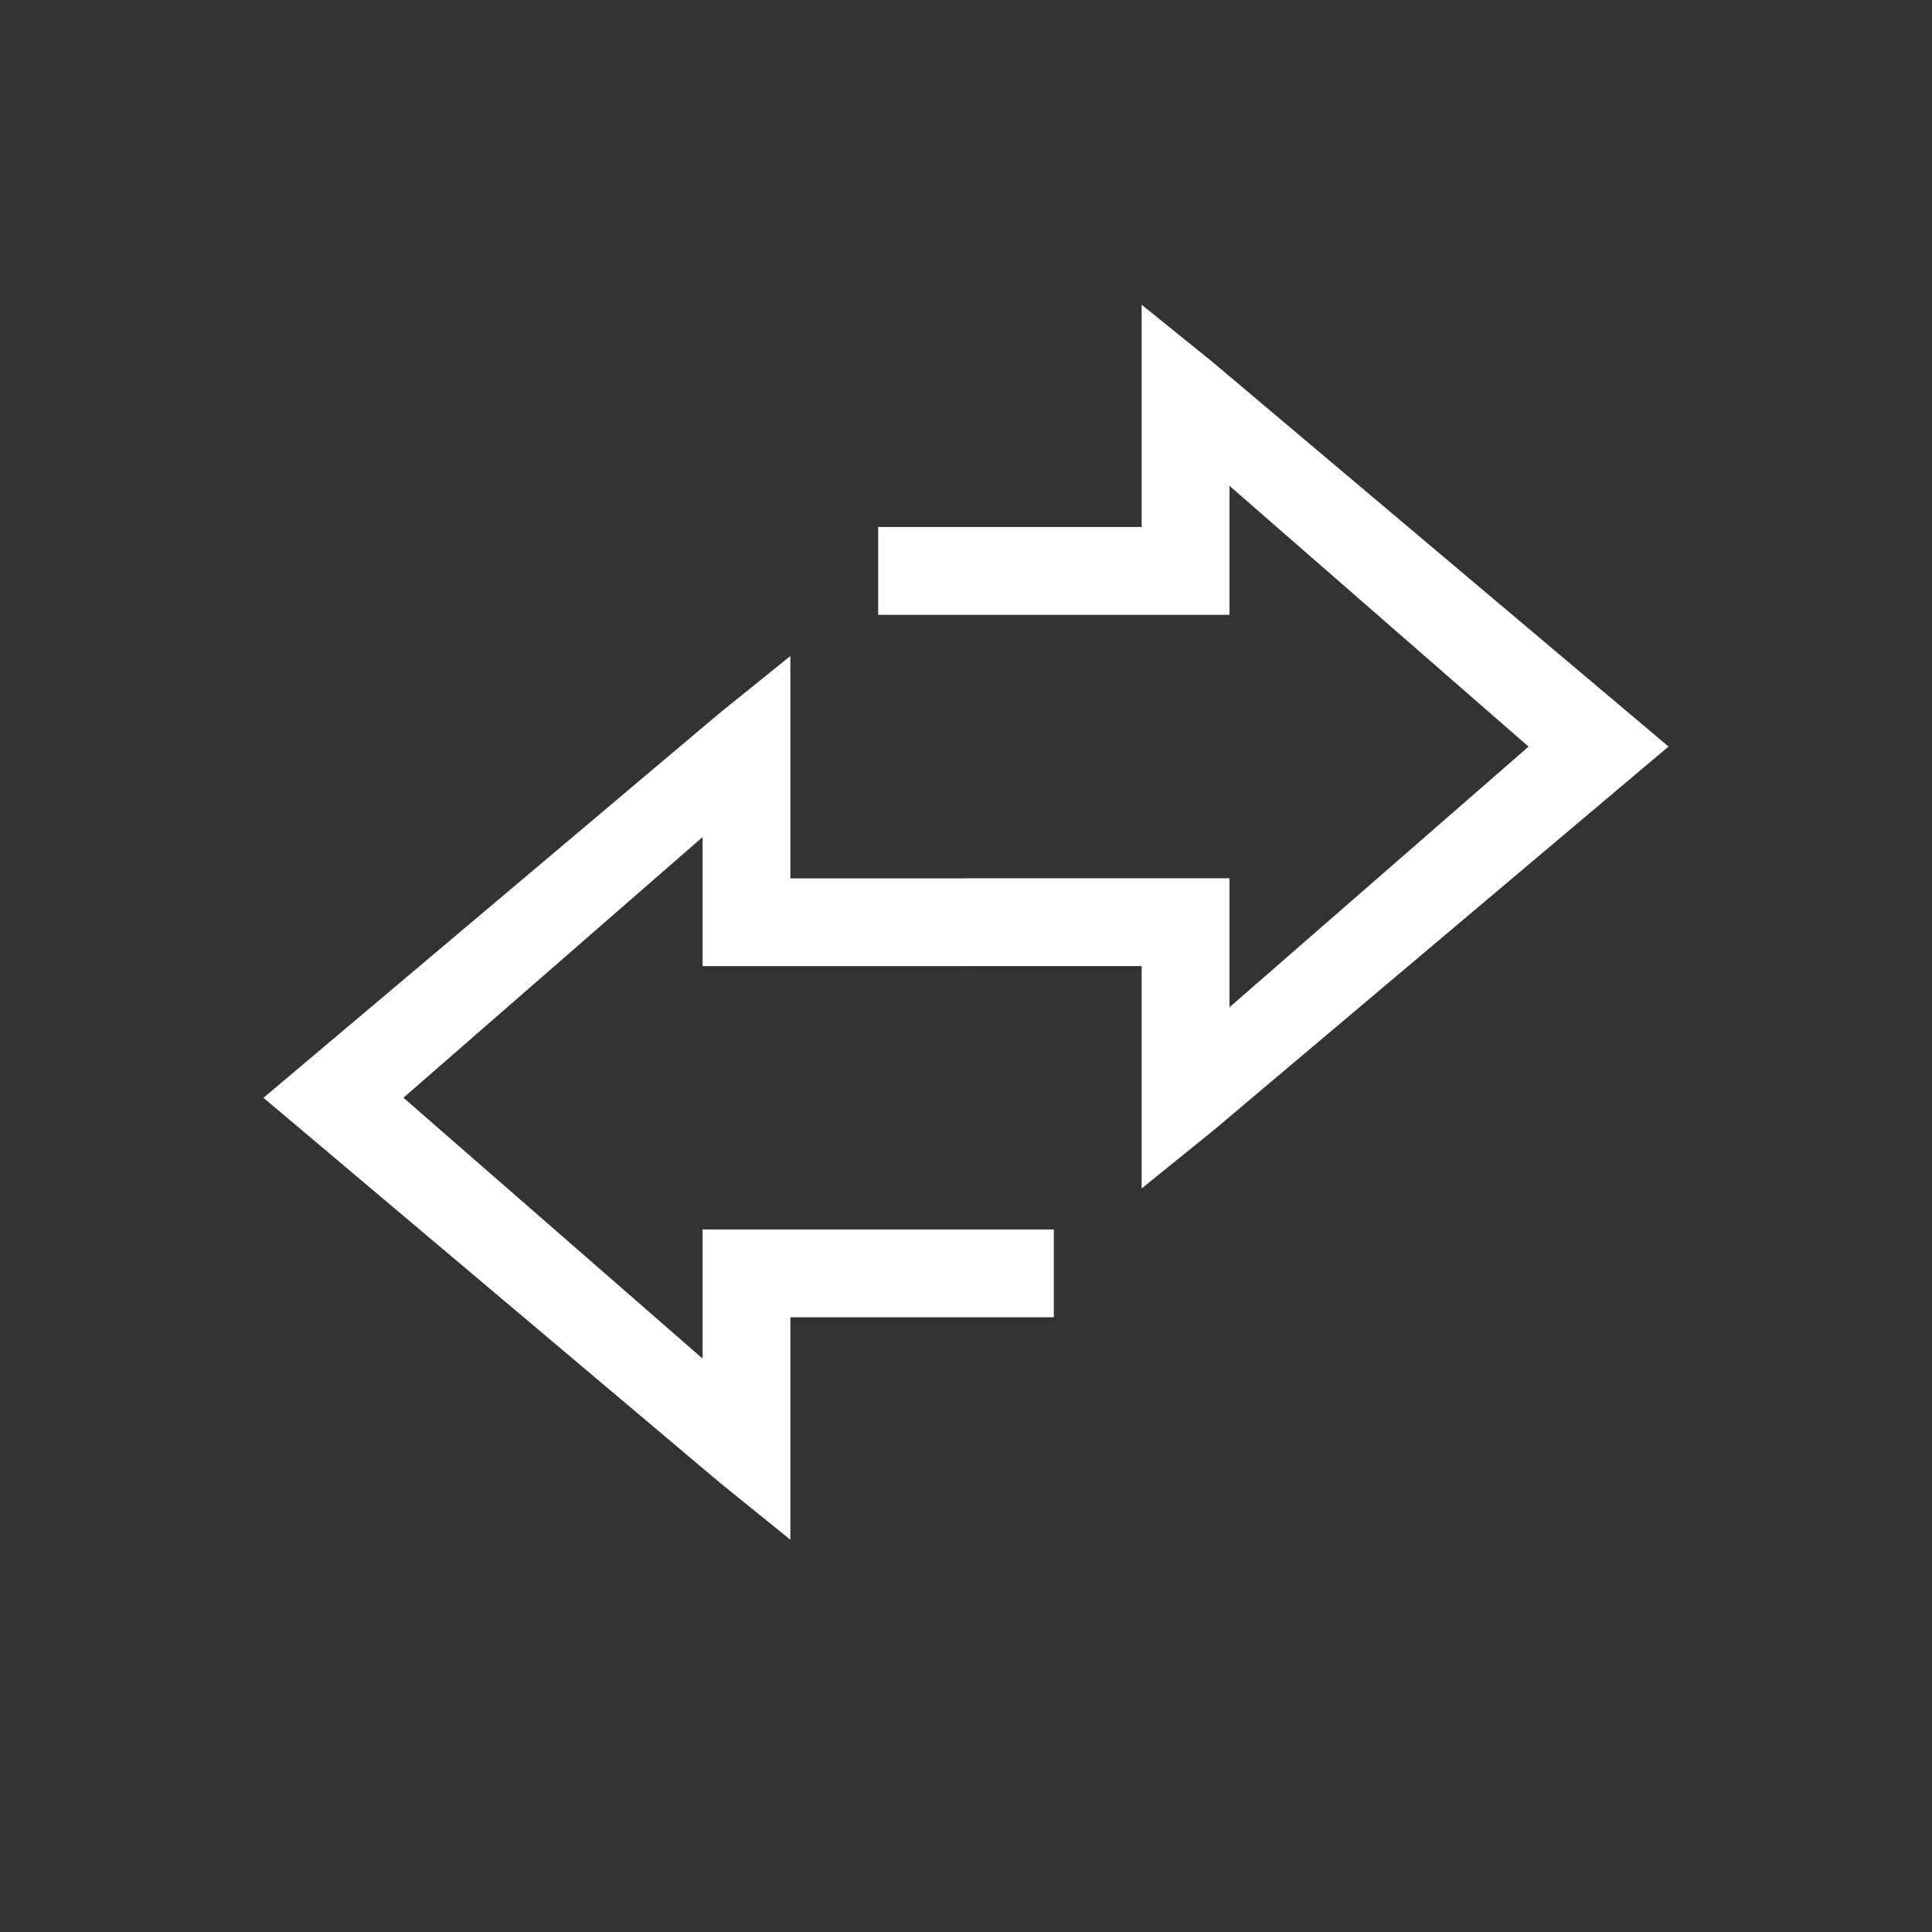 <svg xmlns="http://www.w3.org/2000/svg" height="22" width="22"><rect width="100%" height="100%" fill="#333333" stroke="none"/><path color="#bebebe" fill="none" d="M22 0H0v22h22z"/><path d="M13 3.47V6.001h-3v1h4V5.532l3.406 2.97L14 11.47V10.001h-3v1h2v2.532l.813-.657L19 8.501l-5.188-4.375z" color="#000" fill="#fff"/><path d="M9 7.47l-.813.656L3 12.501l5.188 4.375.812.657V15h3v-1H8v1.47L4.594 12.5 8 9.532v1.47h3v-1H9v-1.5z" color="#000" fill="#fff"/></svg>